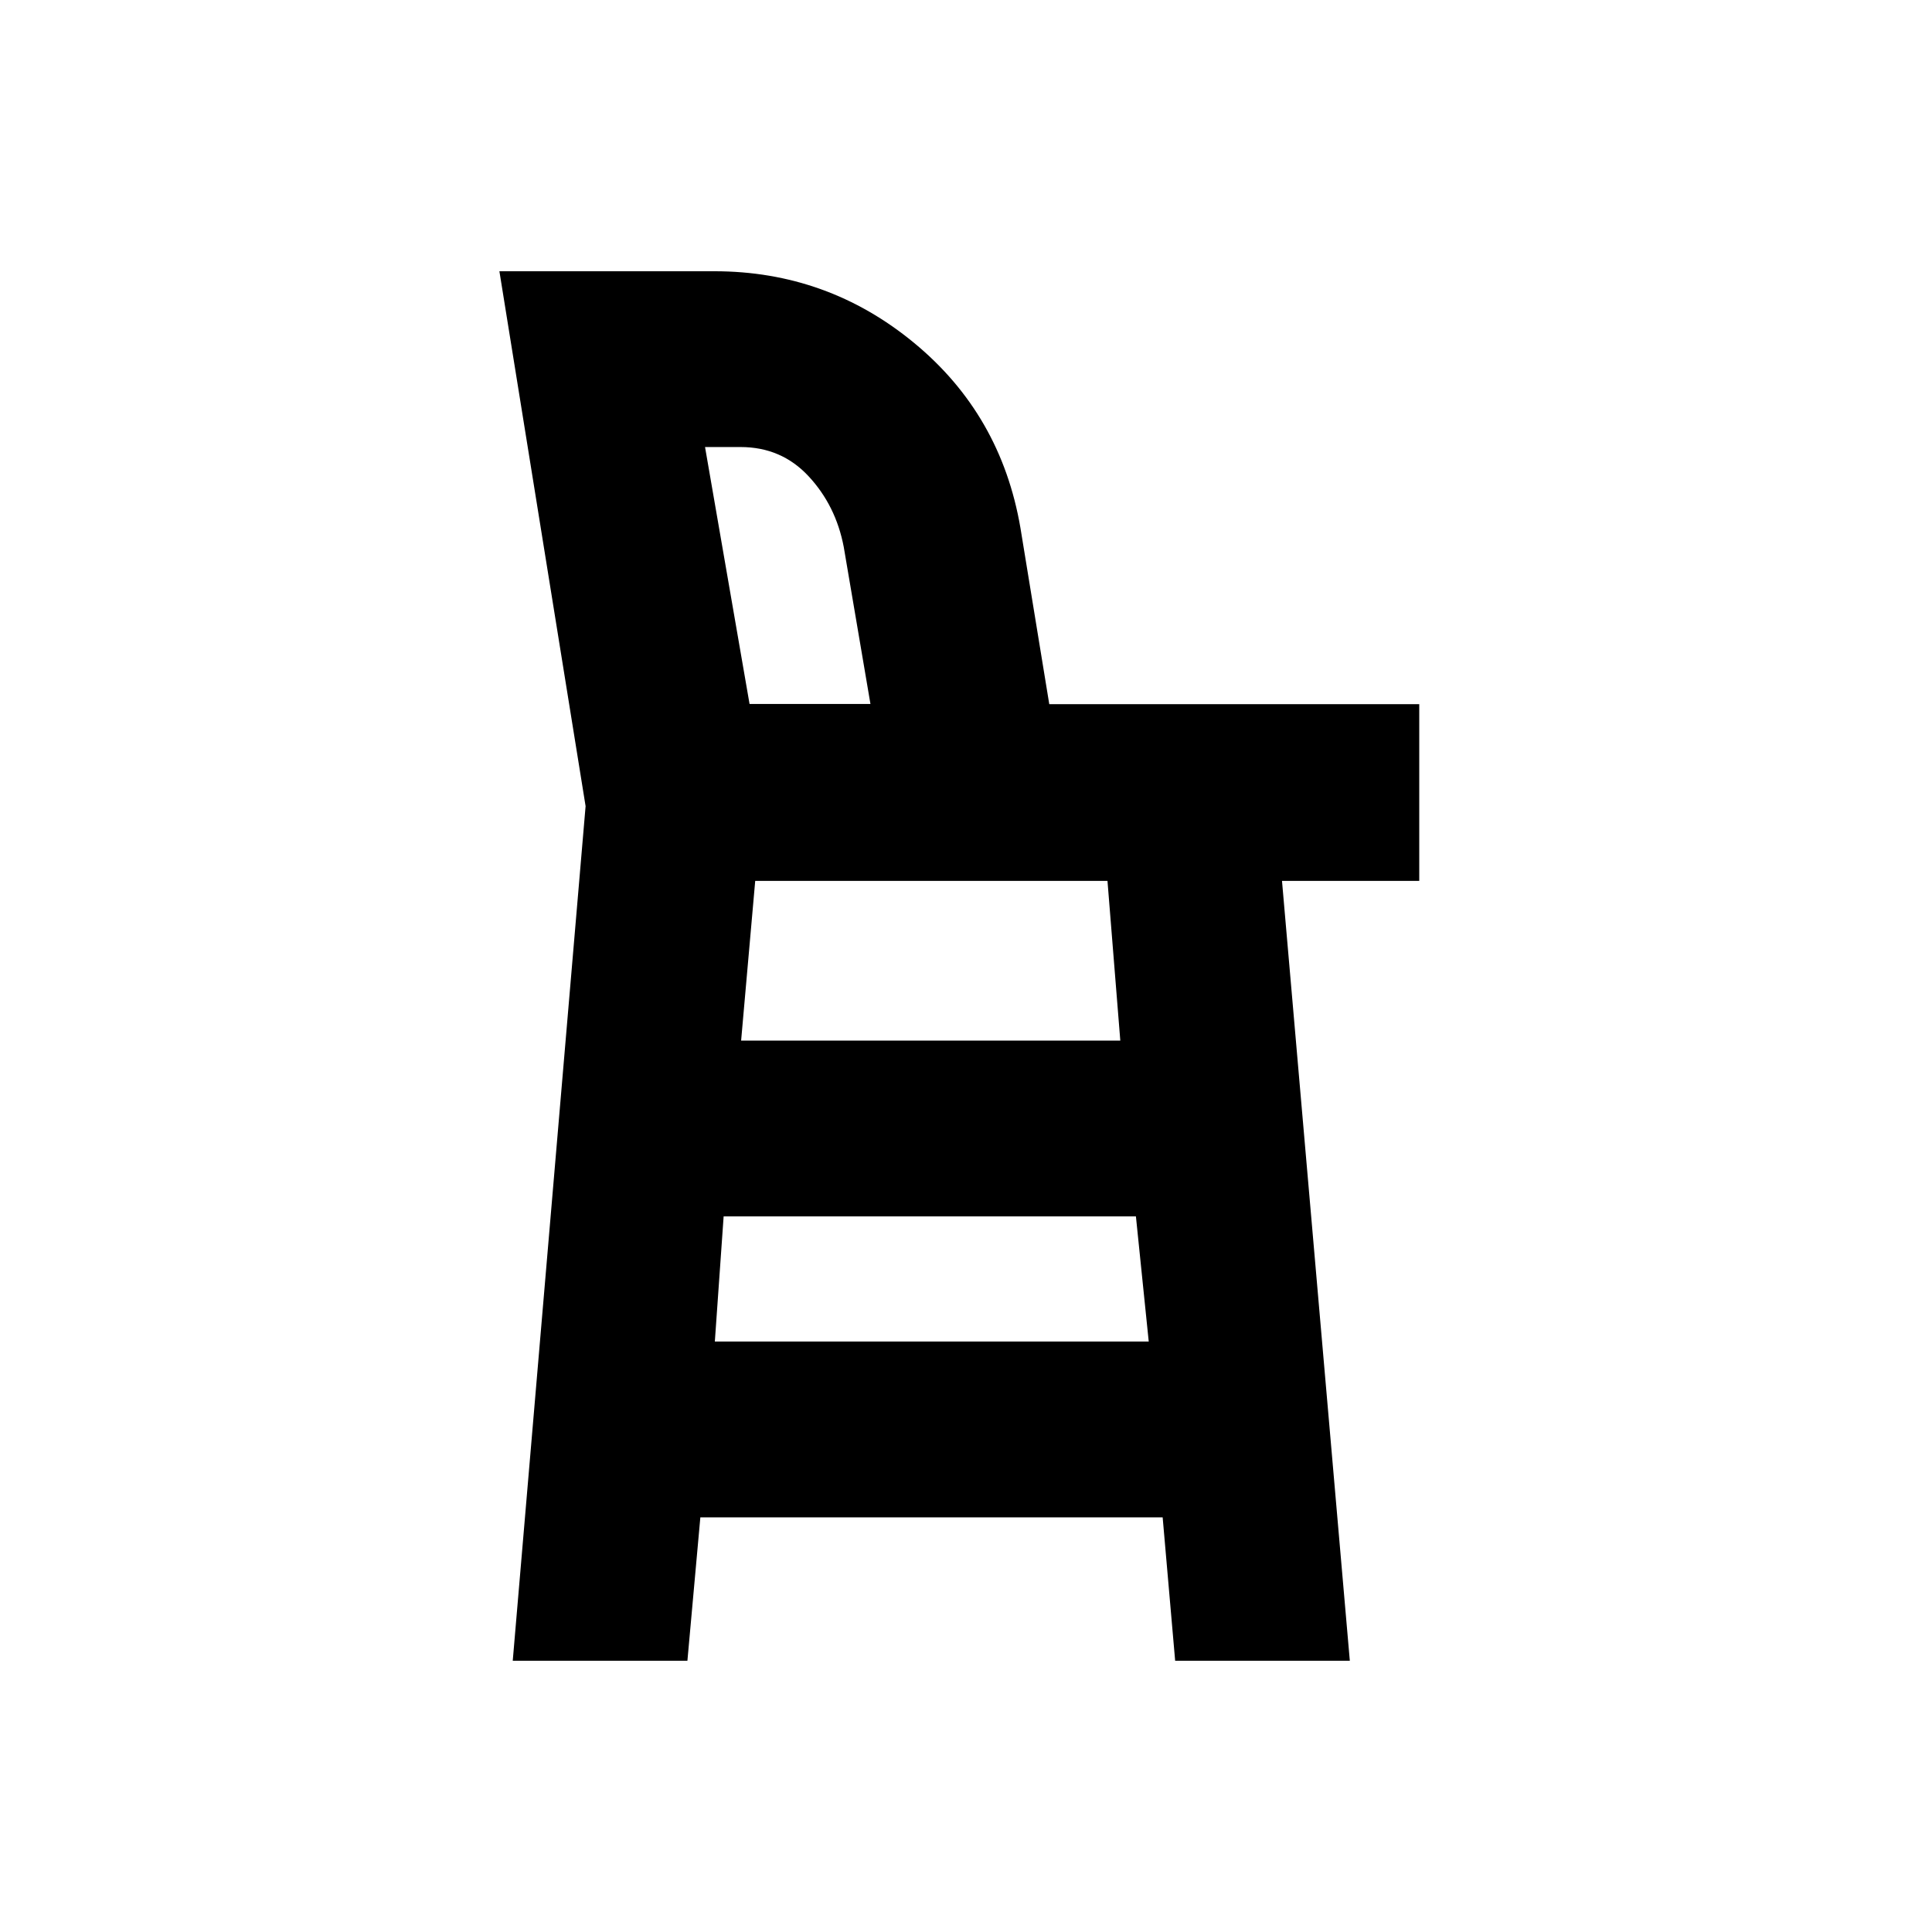 <svg xmlns="http://www.w3.org/2000/svg" height="20" viewBox="0 -960 960 960" width="20"><path d="m254.78-134.78 36.2-424.65-42.83-265.79h106.79q56.13 0 99.29 35.62 43.16 35.61 52.81 91.85l14.34 87.66h183.84v87.81h-68.2l33.7 387.5h-86.79l-6.21-71.26H348l-6.43 71.26h-86.79ZM372.45-610.2h60.07l-13.27-78.04q-3.92-20.52-17.43-35.07-13.51-14.56-33.85-14.56h-17.64l22.12 127.67Zm-.32 0h60.39-60.39ZM355.2-293.39h215.6l-6.37-62.2H359.57l-4.37 62.2Zm13.06-149.54h188.41l-6.37-79.35H375.26l-7 79.35Z"/></svg>